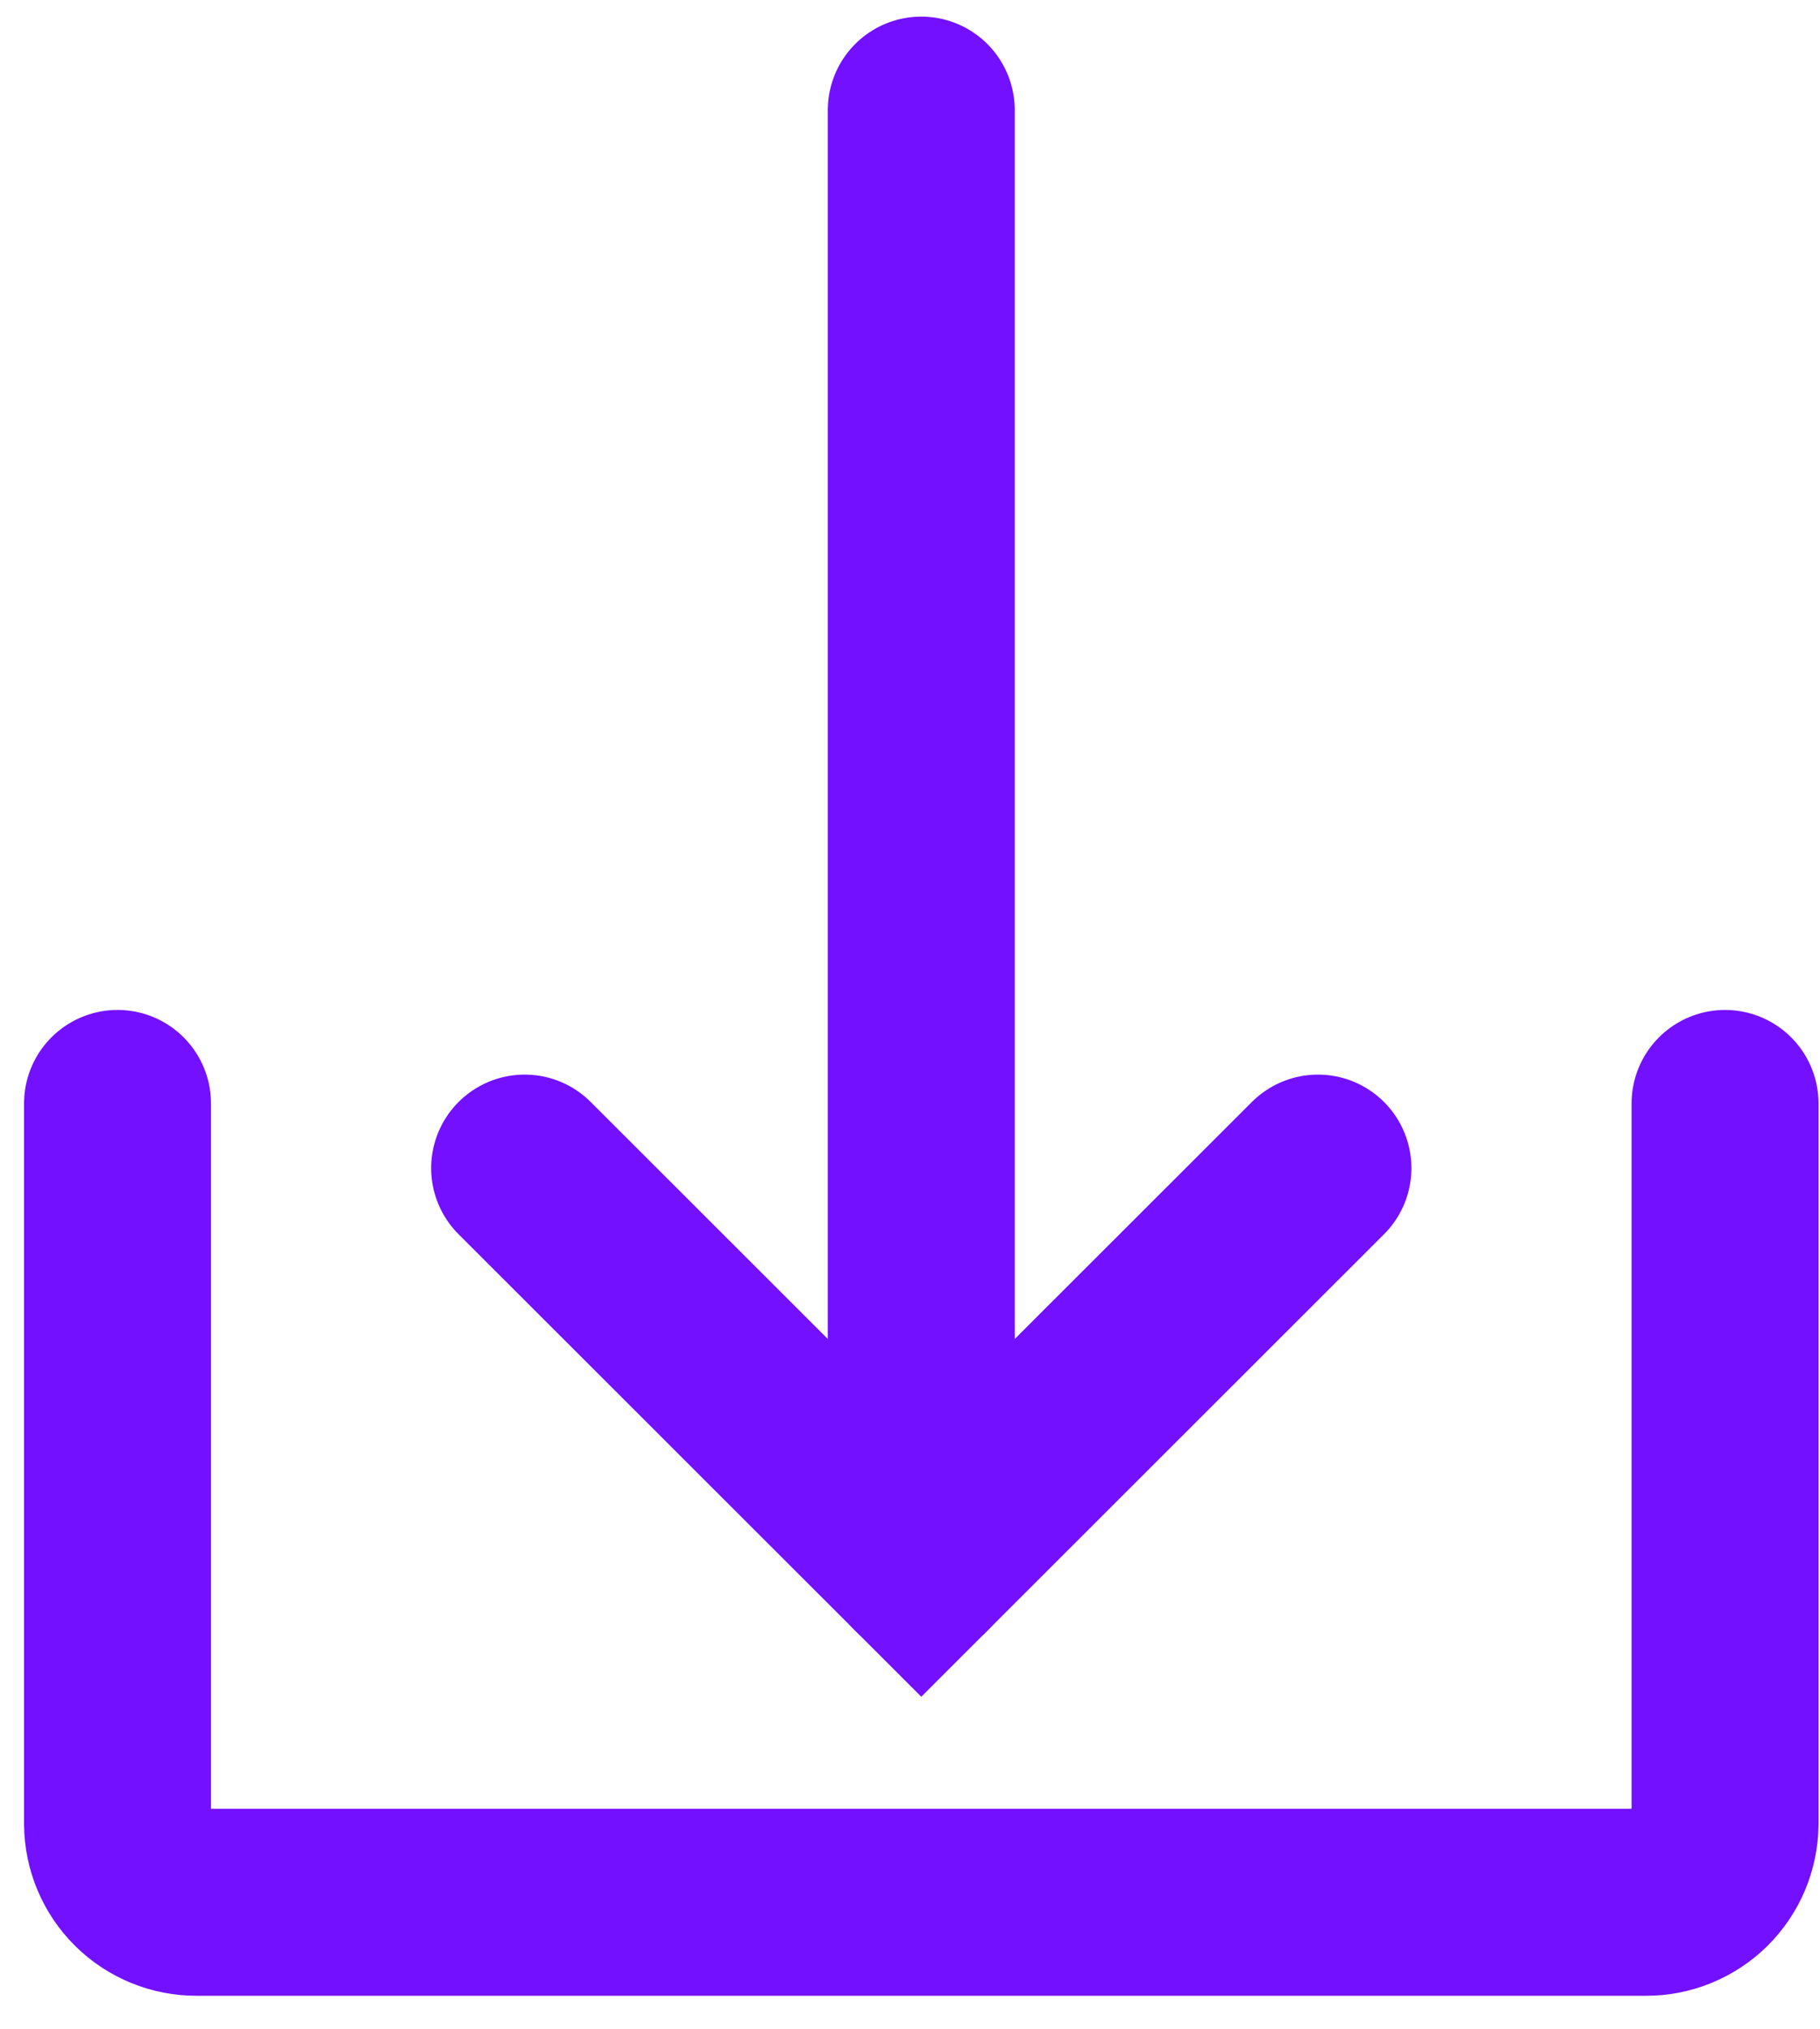 <svg width="35" height="39" viewBox="0 0 35 39" fill="none" xmlns="http://www.w3.org/2000/svg">
<path d="M33.174 21.212V35.066C33.17 35.467 33.008 35.85 32.722 36.132C32.436 36.413 32.051 36.57 31.65 36.568H3.784C3.383 36.57 2.997 36.413 2.712 36.132C2.426 35.85 2.264 35.467 2.26 35.066V21.212" stroke="#7210FF" stroke-width="3.595" stroke-linecap="round"/>
<path d="M25.345 22.455L17.717 30.076L10.089 22.455" stroke="#7210FF" stroke-width="3.595" stroke-linecap="round"/>
<path d="M17.717 30.076V2.117" stroke="#7210FF" stroke-width="3.595" stroke-linecap="round"/>
</svg>
